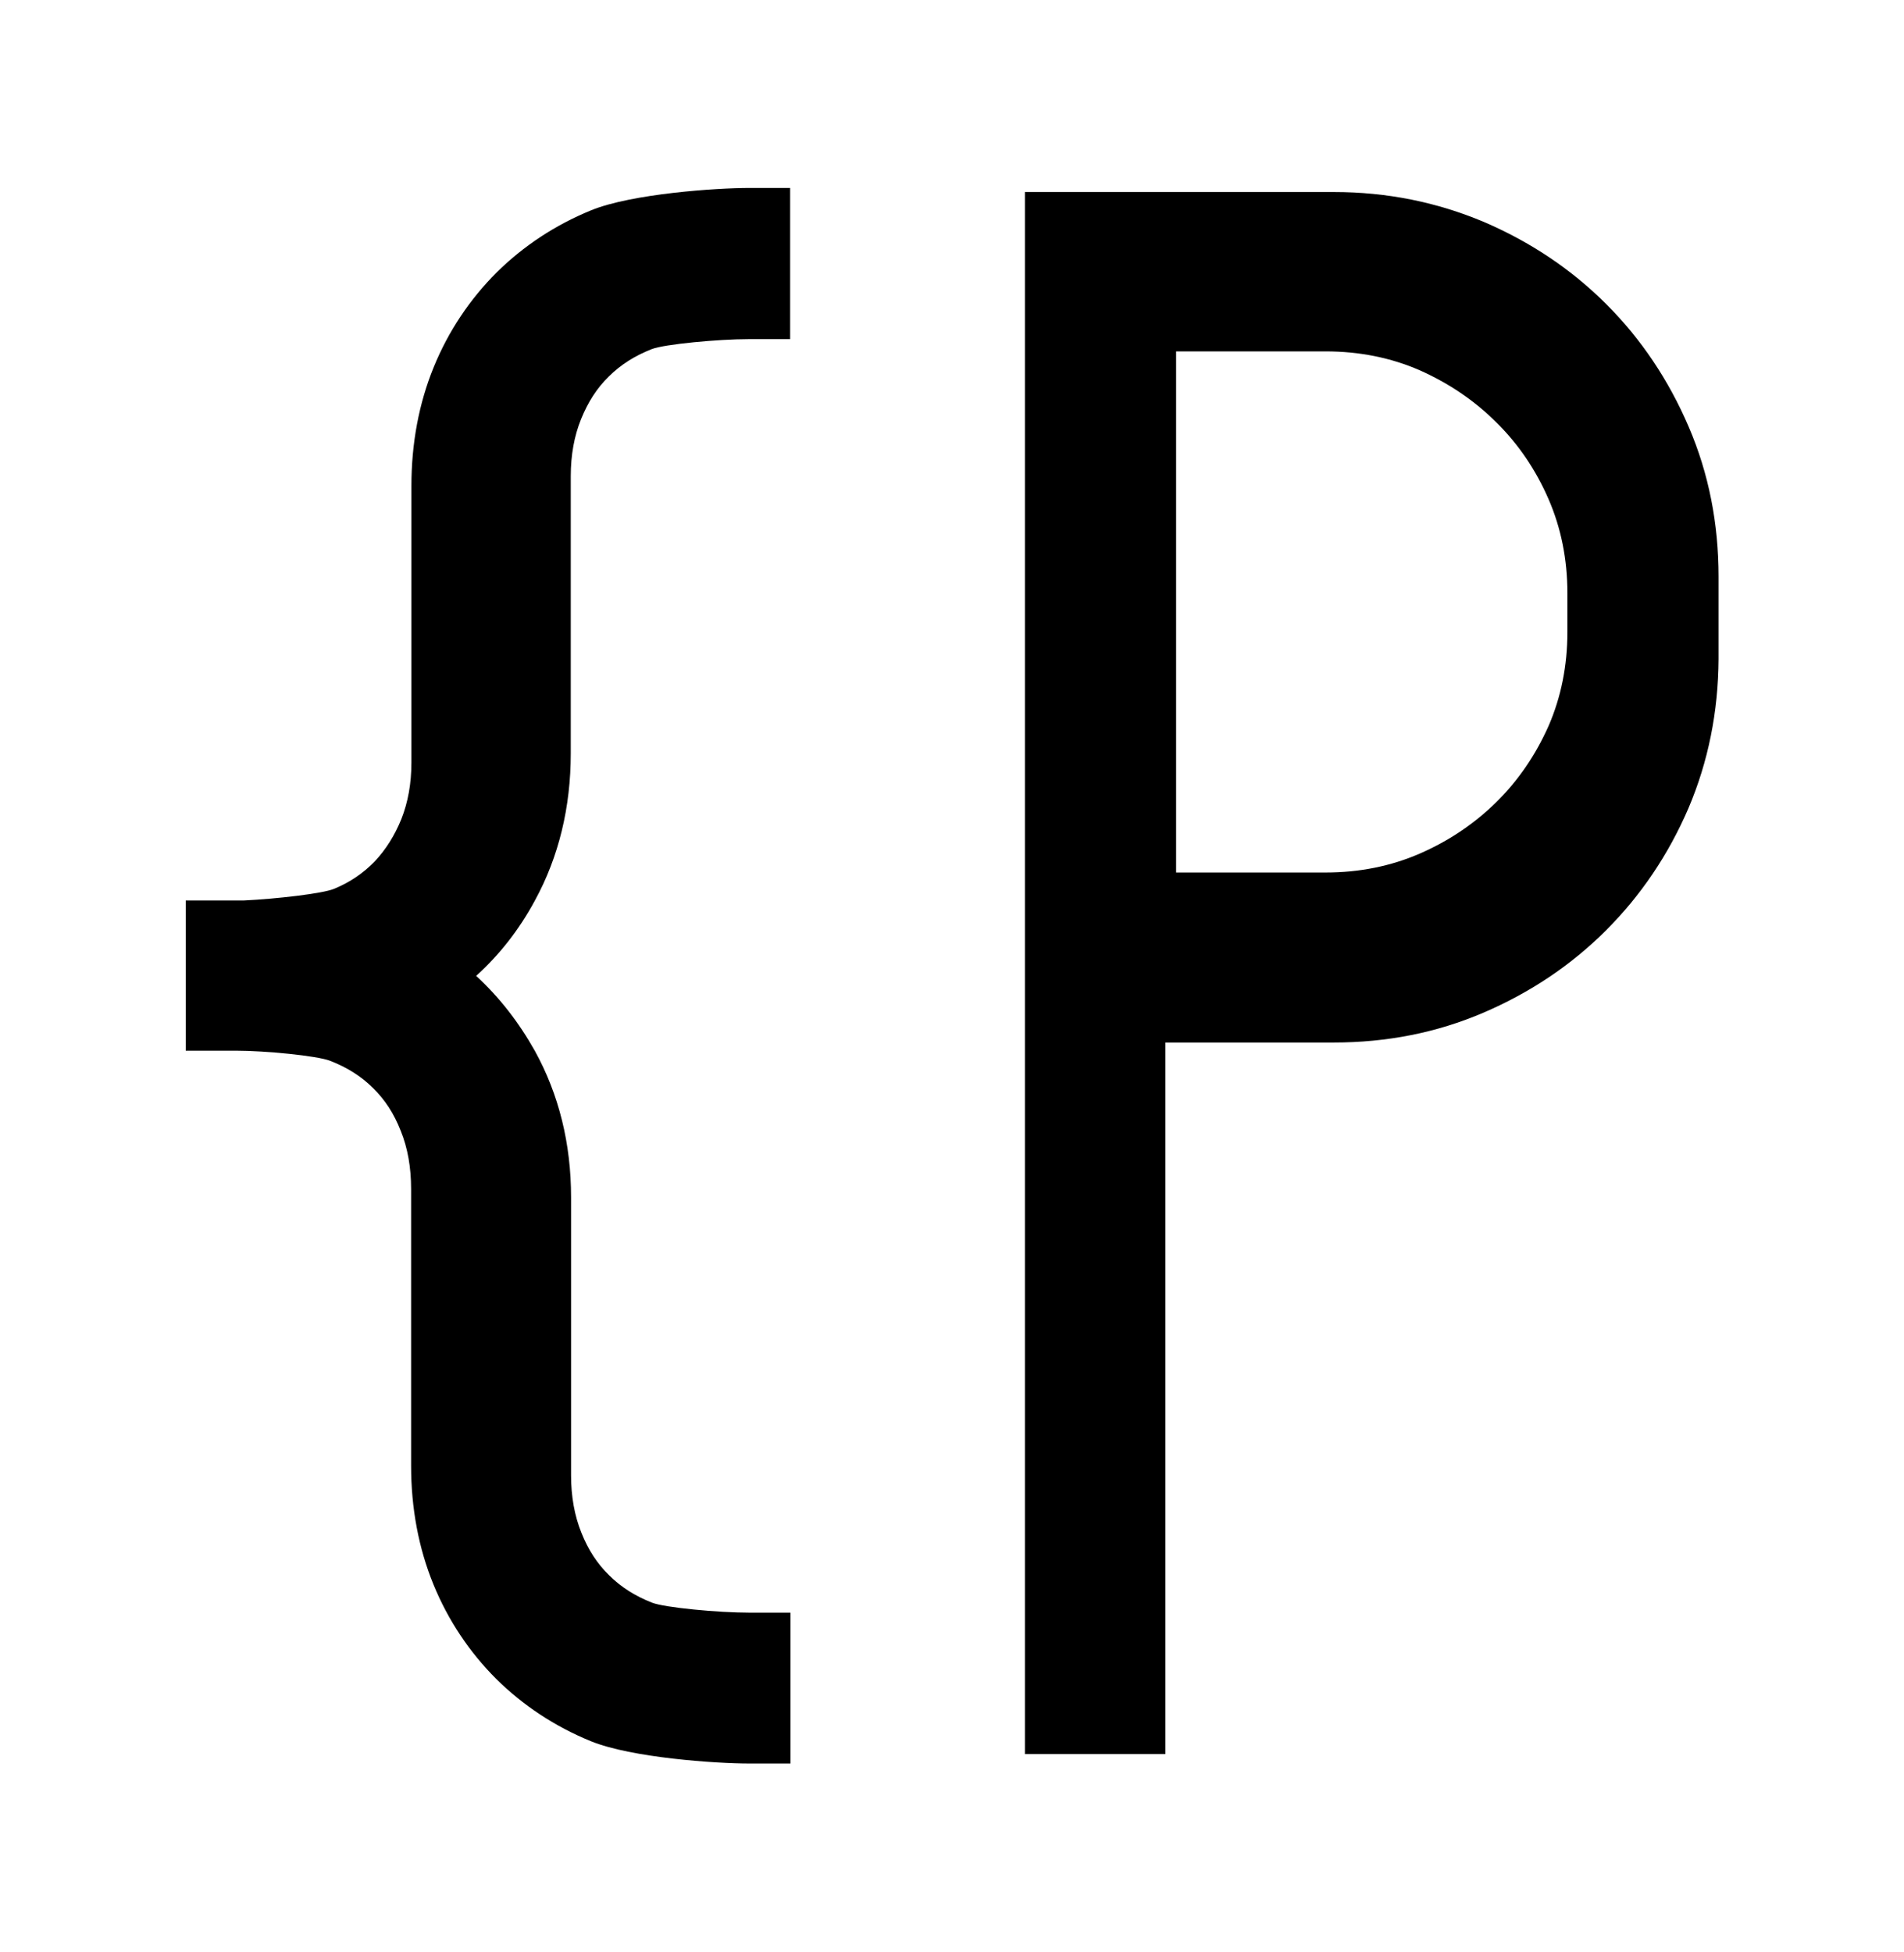 <?xml version="1.0" encoding="utf-8"?>
<!-- Generator: Adobe Illustrator 21.0.2, SVG Export Plug-In . SVG Version: 6.00 Build 0)  -->
<svg version="1.1" id="Layer_1" xmlns="http://www.w3.org/2000/svg" xmlns:xlink="http://www.w3.org/1999/xlink" x="0px" y="0px"
	 viewBox="0 0 605.8 621.1" style="enable-background:new 0 0 605.8 621.1;" xml:space="preserve">
<g>
	<g>
		<path d="M251.6,59.8h-10.8h-2.4c-10.3,0-37.3,1.8-50.3,7.1c-11.5,4.7-21.6,11.4-30.1,19.8c-8.5,8.5-15.3,18.6-20,30.1
			c-4.7,11.5-7.1,24.2-7.1,37.8v88c0,6.7-1.1,12.7-3.2,18c-2.1,5.2-5,9.8-8.5,13.5c-3.6,3.7-7.8,6.6-12.9,8.7
			c-3.6,1.5-18.3,3.2-28.7,3.7h-7.6H59.1v10.8v26.2v10.8h10.8h5.2c9.3,0,25.7,1.6,29.9,3.2c5.4,2.1,9.9,4.9,13.7,8.7
			c3.8,3.7,6.7,8.2,8.8,13.6c2.2,5.4,3.3,11.6,3.3,18.5v88c0,13.6,2.4,26.3,7.1,37.8c4.7,11.5,11.5,21.6,20,30.1
			c8.5,8.4,18.6,15.1,30.1,19.8c13,5.3,40,7.1,50.3,7.1h2.4h10.8v-10.8v-26.4v-10.8h-10.8h-2.4c-9.6,0-26.9-1.6-30.9-3.2
			c-5.3-2.1-9.8-4.9-13.6-8.7c-3.8-3.7-6.7-8.2-8.8-13.5c-2.2-5.4-3.3-11.6-3.3-18.2V381c0-17.2-3.9-32.8-11.5-46.6
			c-5.1-9.1-11.3-17.1-18.7-23.9c7.4-6.7,13.7-14.7,18.7-24c7.6-13.9,11.4-29.7,11.4-46.8v-88.2c0-6.7,1.1-12.8,3.3-18.2
			c2.2-5.4,5-9.8,8.8-13.5c3.8-3.8,8.3-6.6,13.6-8.7c4-1.6,21.4-3.2,30.9-3.2h2.4h10.8V97V70.6V59.8L251.6,59.8z"/>
	</g>
	<path d="M537.2,257.2c-6.4,14.8-15.1,27.7-26.2,38.8c-11.1,11.1-24.1,19.8-39,26.2c-14.9,6.4-30.8,9.5-47.7,9.5h-53.5v226.4h-44.7
		v-497h98.3c16.9,0,32.7,3.2,47.7,9.5c14.9,6.4,27.9,15.1,39,26.2c11.1,11.1,19.8,24.1,26.2,39c6.4,14.9,9.5,30.8,9.5,47.7v26.2
		C546.7,226.5,543.5,242.4,537.2,257.2z M498.7,188.7c0-10.7-2-20.7-6-29.9c-4-9.2-9.5-17.4-16.6-24.4c-7-7-15.2-12.5-24.4-16.6
		c-9.2-4-19.2-6-29.9-6h-47.6v165.8h47.6c10.7,0,20.7-2,29.9-6c9.2-4,17.4-9.5,24.4-16.4c7-6.9,12.5-15,16.6-24.2
		c4-9.2,6-19.2,6-29.9V188.7z"/>
</g>
</svg>
